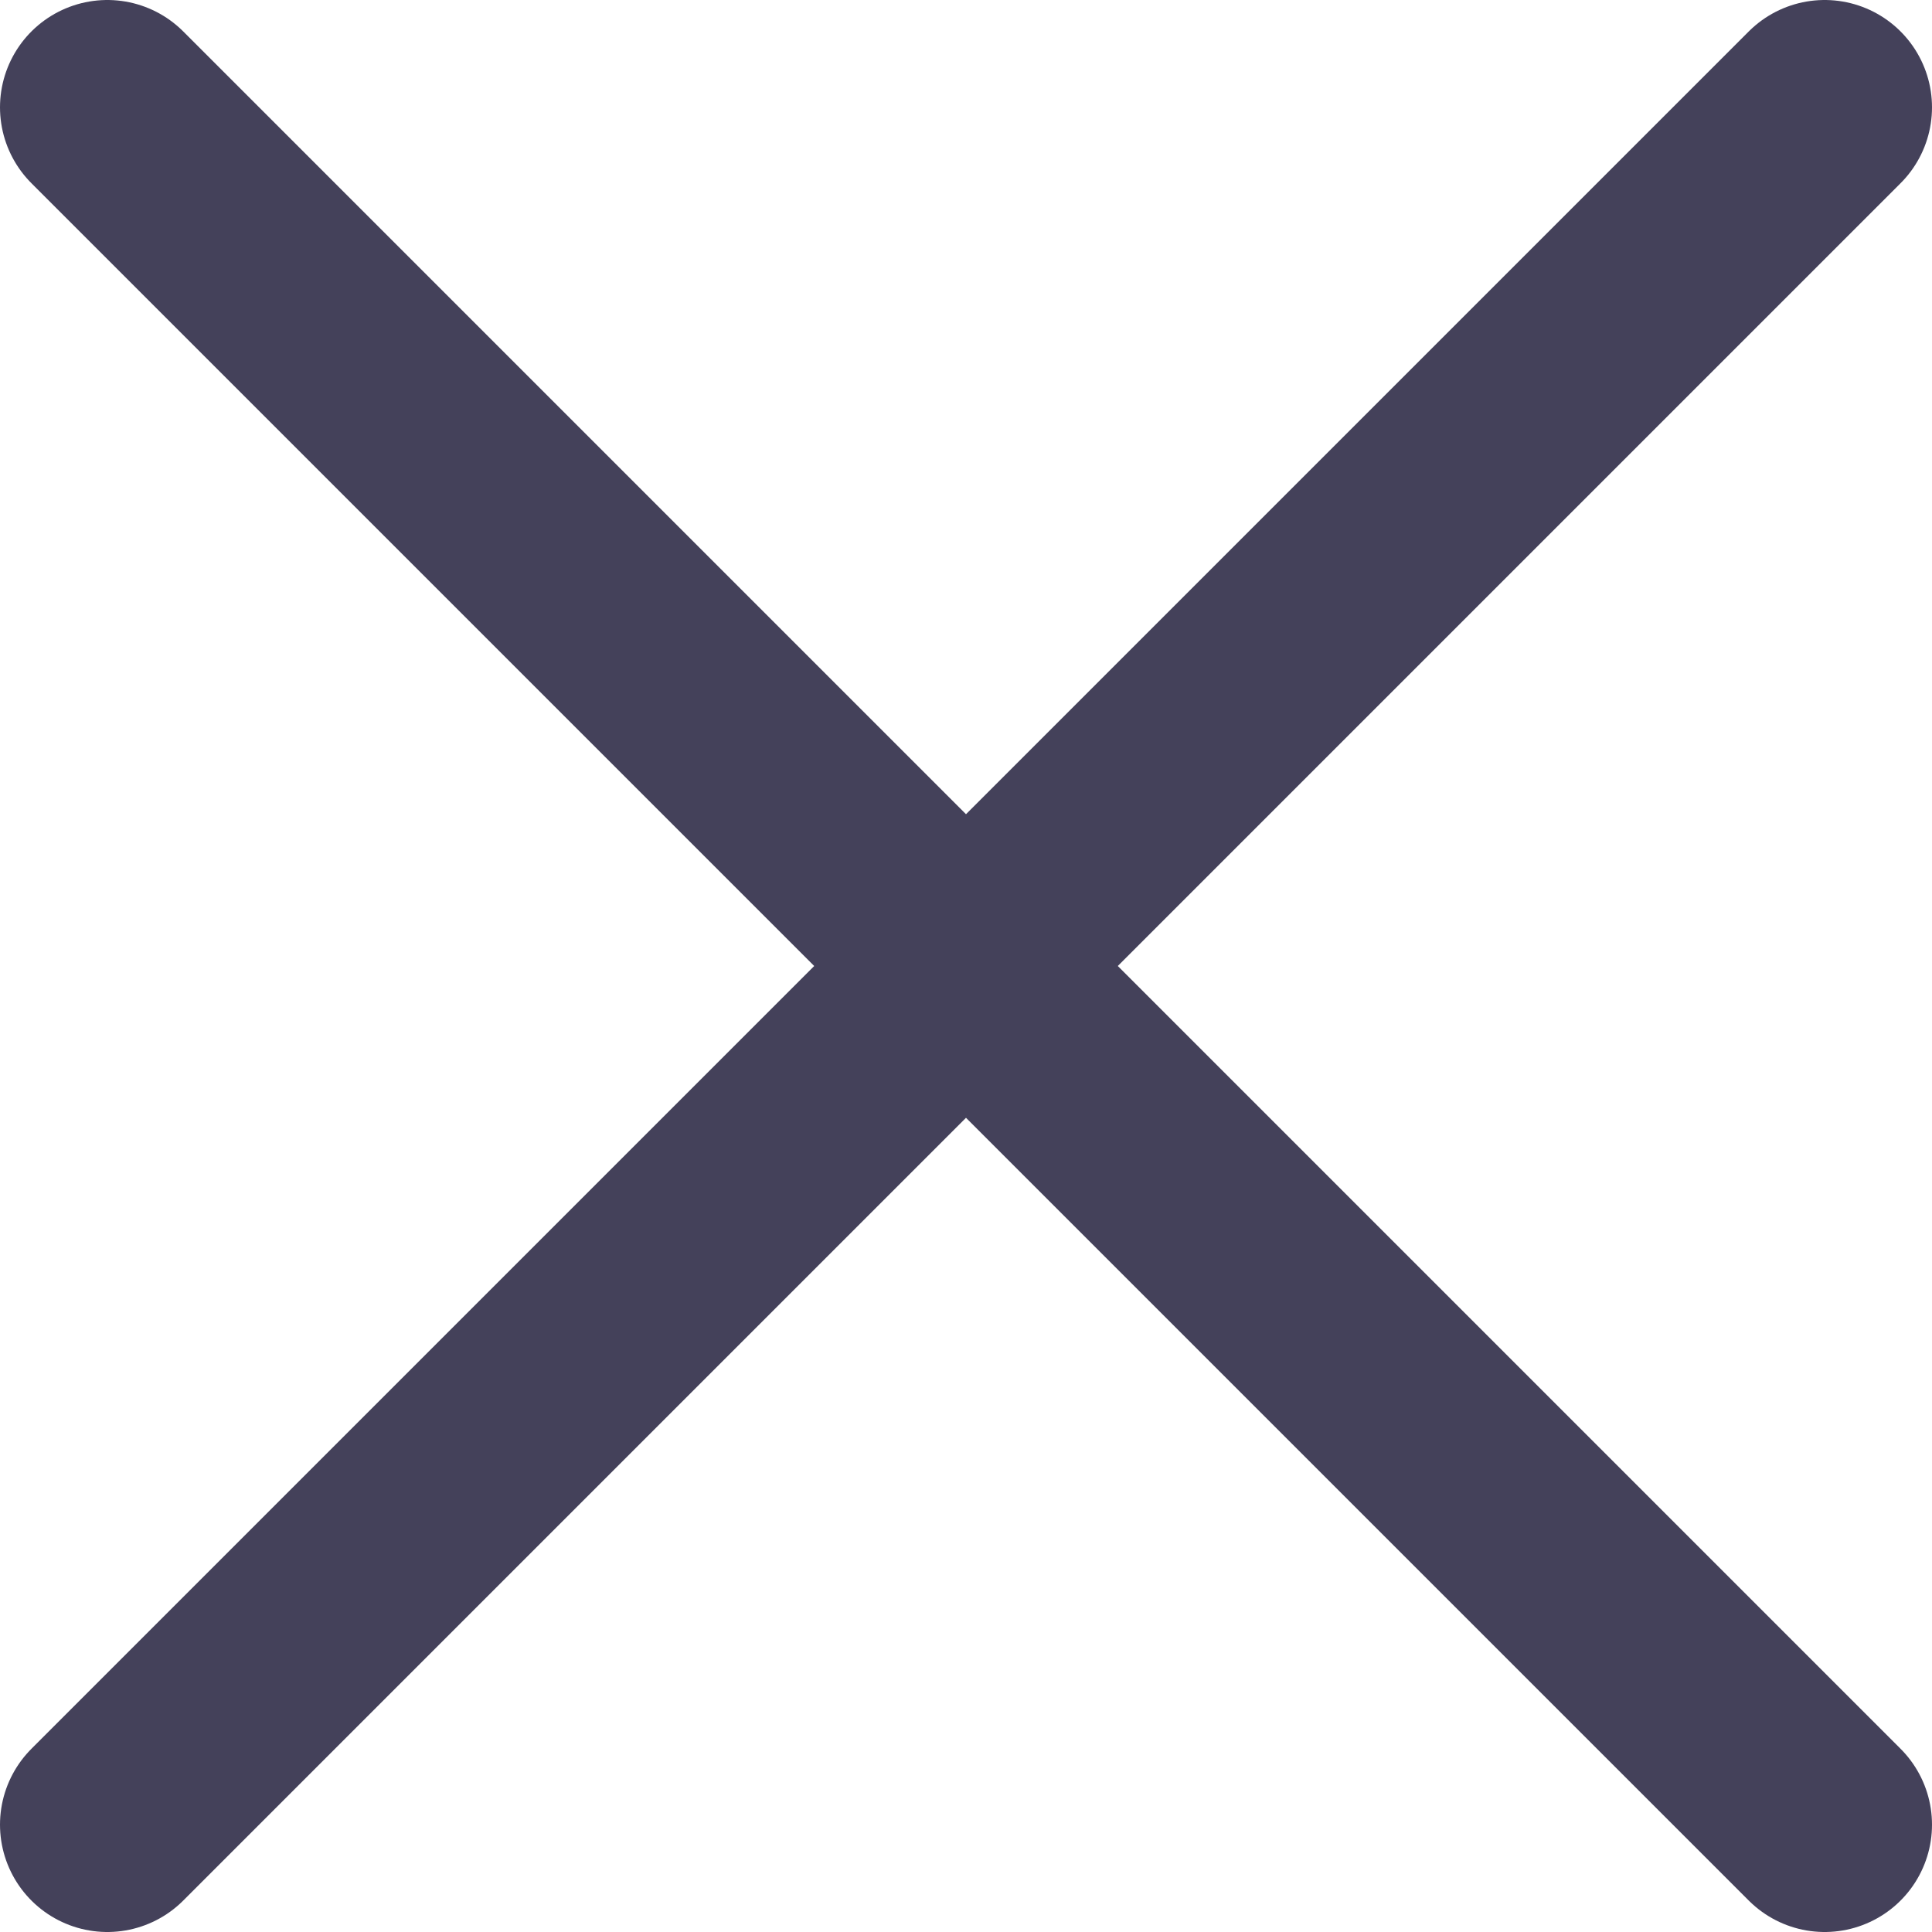<svg width="18" height="18" viewBox="0 0 18 18" fill="none" xmlns="http://www.w3.org/2000/svg">
<path id="Icon" d="M17 1L1 17M17 17L1 1" stroke="#44415A" stroke-width="2" stroke-linecap="round"/>
</svg>
